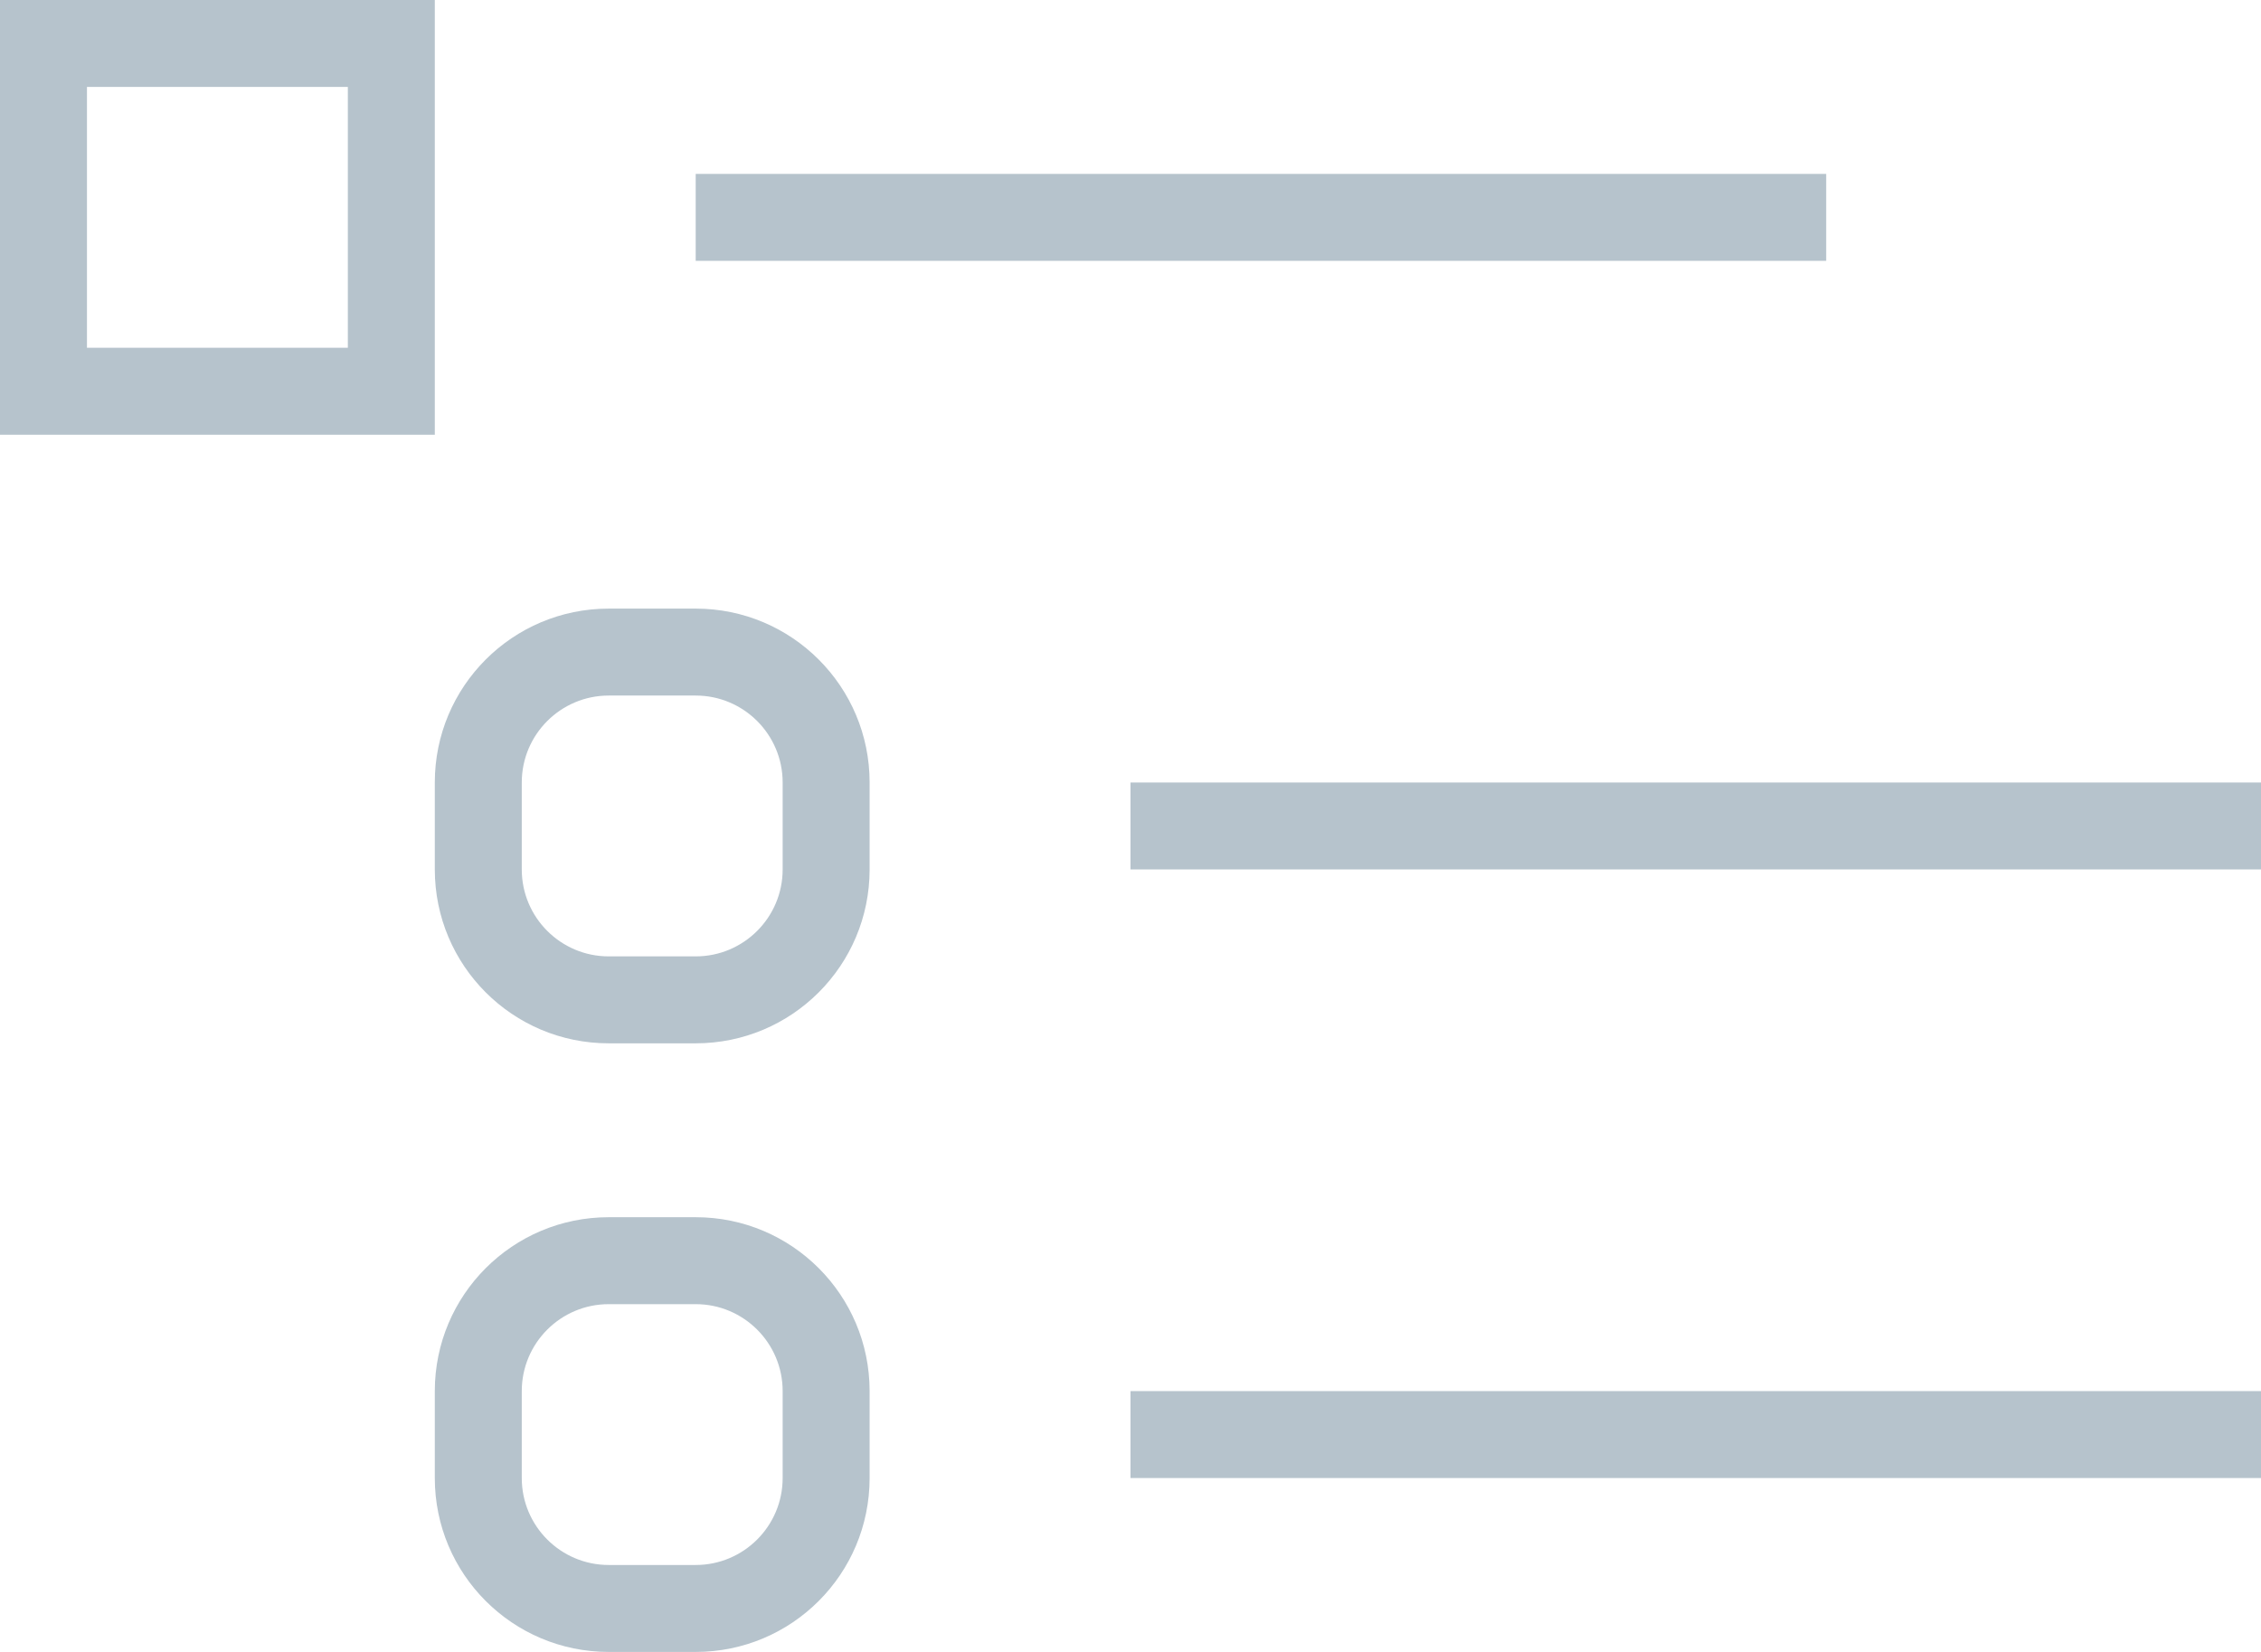 
<svg width="26px" height="19px" viewBox="0 0 26 19" version="1.1" xmlns="http://www.w3.org/2000/svg" xmlns:xlink="http://www.w3.org/1999/xlink">
    <defs></defs>
    <g id="Symbols" stroke="none" stroke-width="1" fill="none" fill-rule="evenodd">
        <g id="app-header" transform="translate(-28, -25)" fill-rule="nonzero" fill="#B6C3CC">
            <g id="Tree">
                <g transform="translate(28, 23.5)">
                    <g id="icon" transform="translate(0, 1)">
                        <path d="M0,5.5 L0,0.5 L5,0.5 L5,5.5 L0,5.5 Z M1,4.5 L4,4.5 L4,1.5 L1,1.5 L1,4.5 Z M5,10.5 L5,9.5 C5,8.395 5.895,7.5 7,7.5 L8,7.5 C9.105,7.5 10,8.395 10,9.5 L10,10.5 C10,11.605 9.105,12.5 8,12.5 L7,12.5 C5.895,12.5 5,11.605 5,10.5 Z M7,11.5 L8,11.5 C8.552,11.5 9,11.052 9,10.5 L9,9.5 C9,8.948 8.552,8.5 8,8.5 L7,8.5 C6.448,8.5 6,8.948 6,9.5 L6,10.5 C6,11.052 6.448,11.5 7,11.5 Z M5,17.5 L5,16.5 C5,15.395 5.895,14.5 7,14.5 L8,14.5 C9.105,14.5 10,15.395 10,16.5 L10,17.5 C10,18.605 9.105,19.5 8,19.5 L7,19.5 C5.895,19.5 5,18.605 5,17.5 Z M7,18.5 L8,18.5 C8.552,18.5 9,18.052 9,17.5 L9,16.5 C9,15.948 8.552,15.5 8,15.5 L7,15.5 C6.448,15.5 6,15.948 6,16.5 L6,17.5 C6,18.052 6.448,18.5 7,18.5 Z M8,3.5 L8,2.5 L21,2.5 L21,3.5 L8,3.5 Z M13,10.5 L13,9.5 L26,9.5 L26,10.5 L13,10.5 Z M13,17.5 L13,16.5 L26,16.5 L26,17.5 L13,17.5 Z" id="Combined-Shape"></path>
                    </g>
                </g>
            </g>
        </g>
    </g>
</svg>
